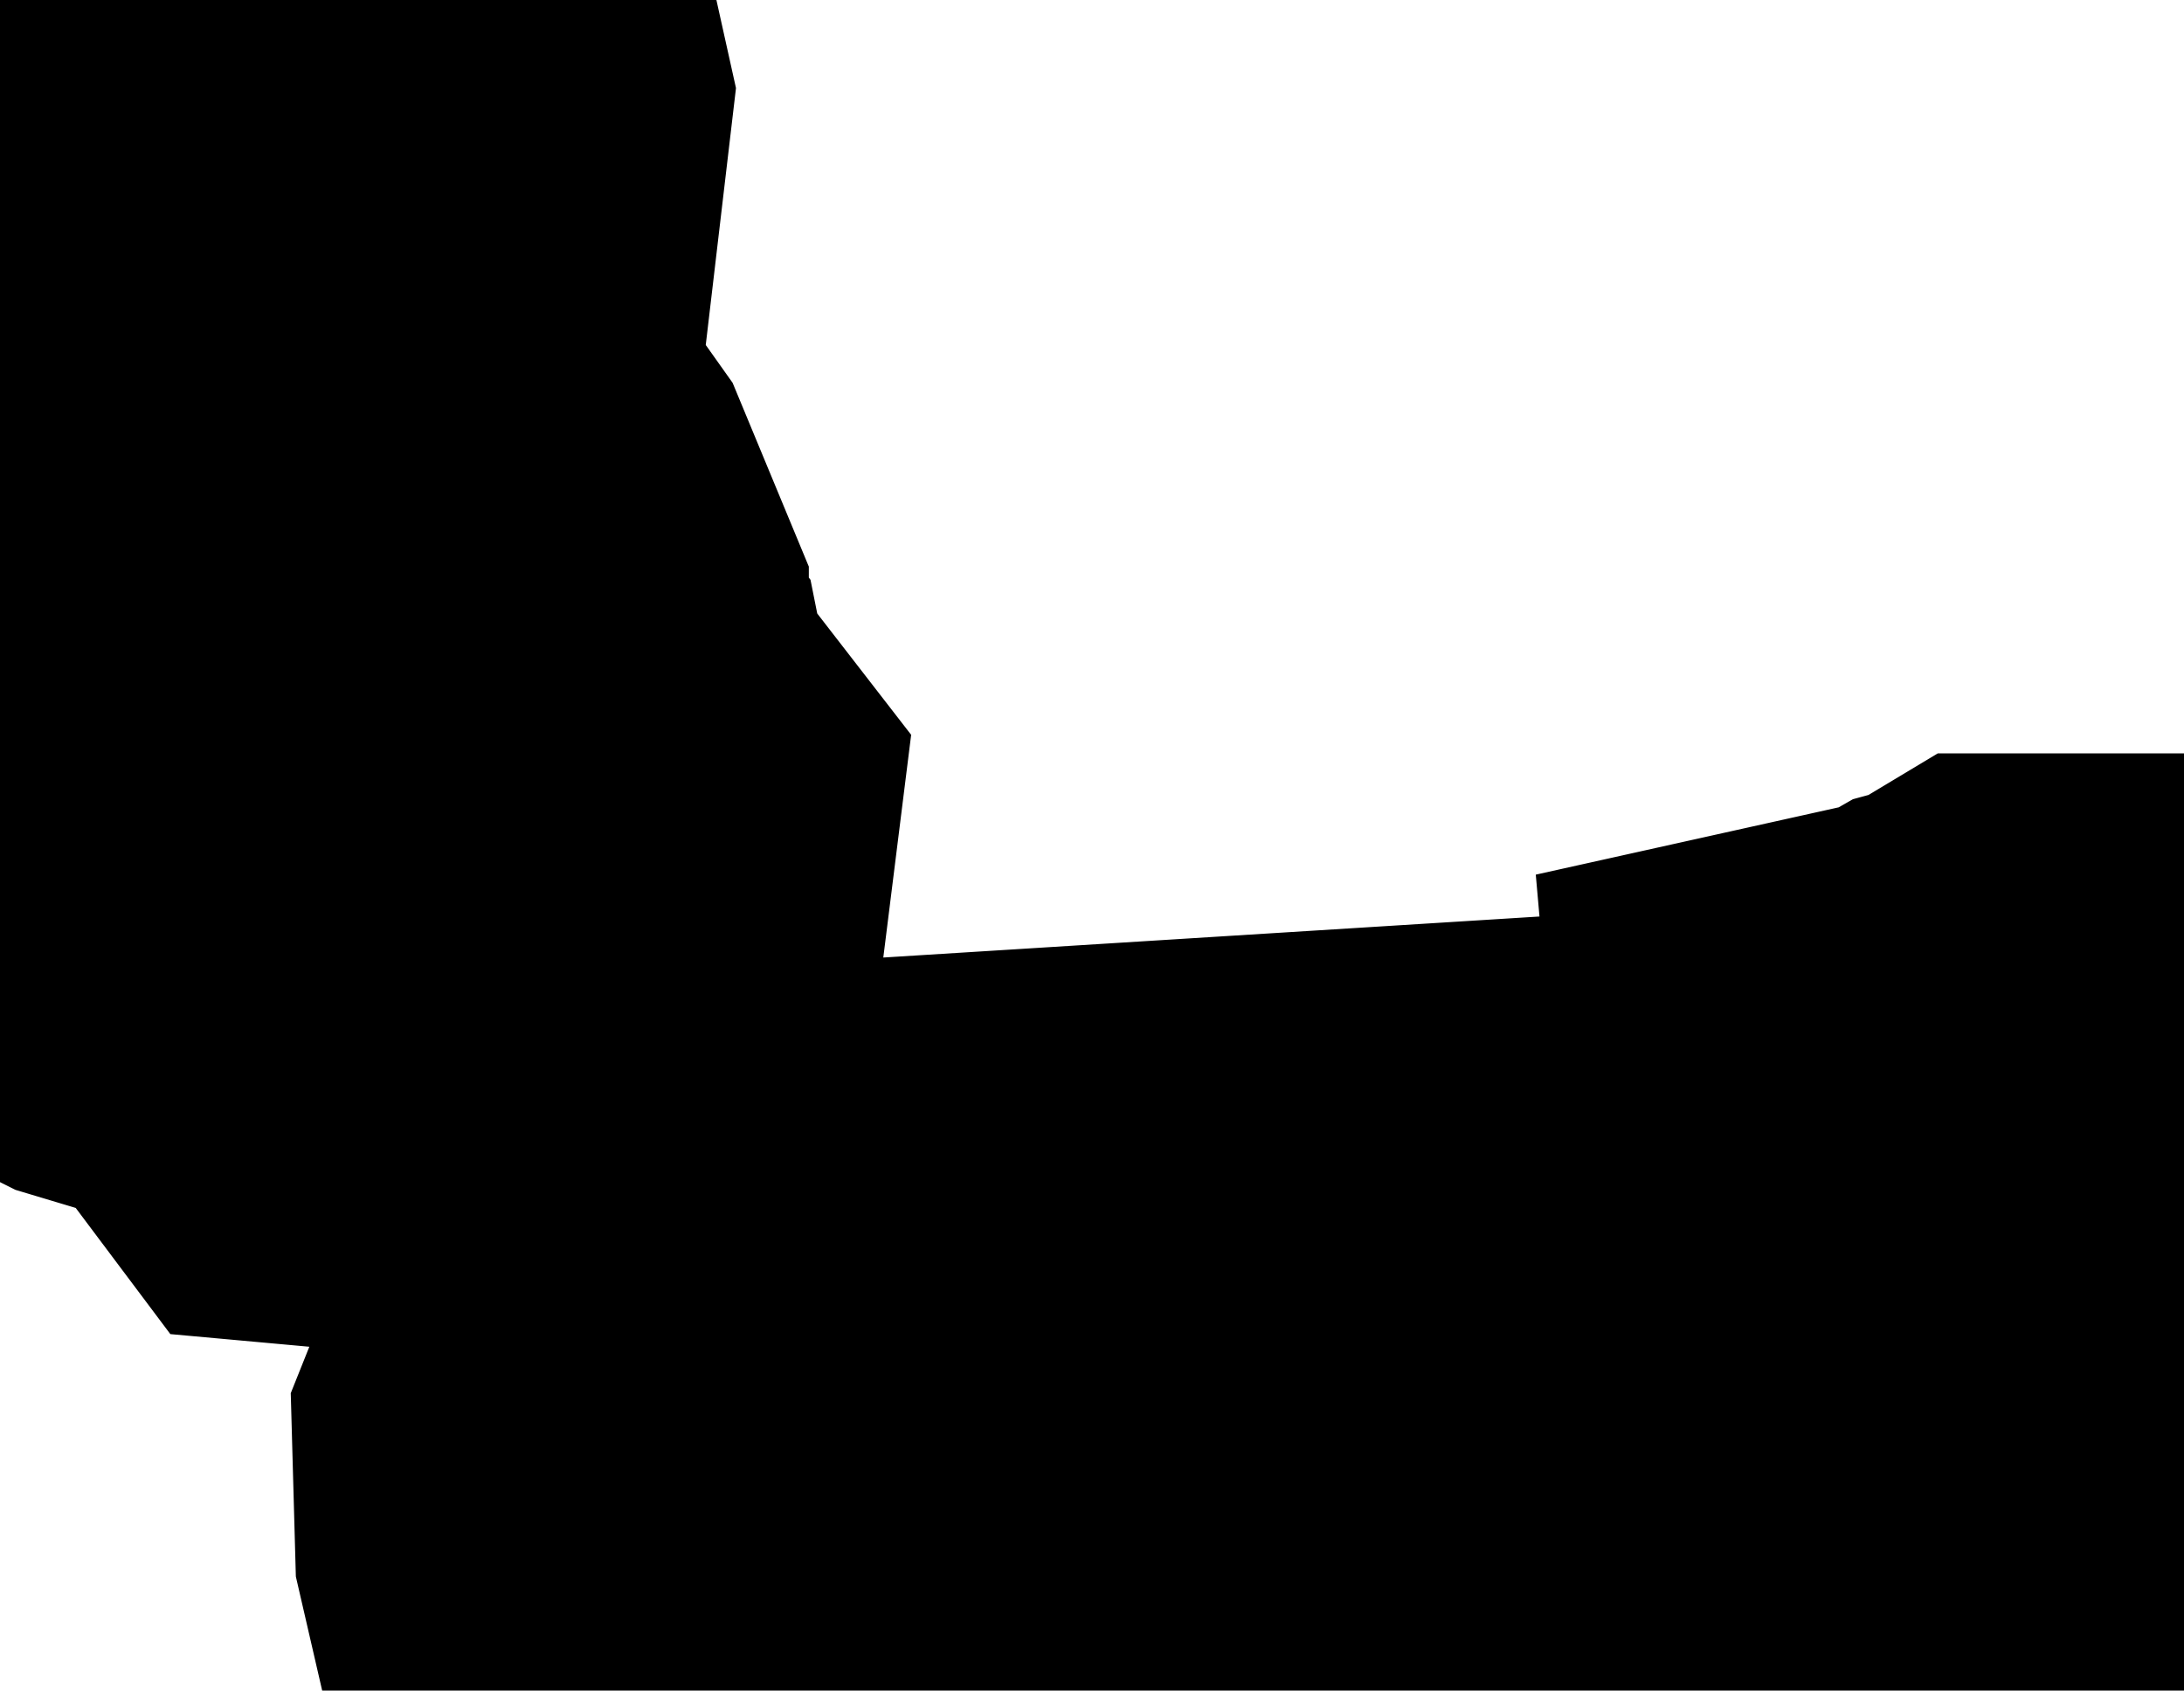 <svg xmlns="http://www.w3.org/2000/svg" viewBox="0 0 1.342 1.039"><path d="M0.589 0.957 L0.597 0.961 L0.65 0.995 L0.662 1.012 L0.658 1.02 L0.643 1.022 L0.619 1.022 L0.551 1.009 L0.481 1.007 L0.465 1.001 L0.461 0.994 L0.462 0.977 L0.459 0.967 L0.45 0.959 L0.441 0.955 L0.434 0.95 L0.431 0.937 L0.43 0.901 L0.436 0.886 L0.452 0.892 L0.466 0.899 L0.508 0.907 L0.527 0.913 L0.579 0.947 L0.589 0.957 Z M1.329 0.882 L1.328 1.004 L1.323 1.022 L1.311 1.029 L1.303 1.026 L1.292 1.017 L1.284 1.007 L1.281 0.998 L1.279 0.986 L1.273 0.979 L1.2 0.929 L1.191 0.916 L1.185 0.901 L1.17 0.893 L1.131 0.885 L1.068 0.854 L1.06 0.847 L1.02 0.824 L1.006 0.81 L1.022 0.809 L1.036 0.812 L1.061 0.823 L1.079 0.828 L1.111 0.832 L1.123 0.837 L1.128 0.833 L1.138 0.828 L1.143 0.823 L1.173 0.829 L1.2 0.805 L1.215 0.768 L1.212 0.734 L1.221 0.732 L1.235 0.724 L1.246 0.721 L1.251 0.719 L1.255 0.716 L1.26 0.713 L1.267 0.713 L1.273 0.717 L1.281 0.731 L1.284 0.734 L1.326 0.868 L1.329 0.882 Z M0.266 0.471 L0.269 0.481 L0.275 0.492 L0.299 0.523 L0.298 0.531 L0.287 0.549 L0.284 0.559 L0.283 0.566 L0.28 0.572 L0.273 0.577 L0.263 0.58 L0.249 0.582 L0.238 0.581 L0.232 0.573 L0.226 0.56 L0.17 0.51 L0.155 0.504 L0.112 0.501 L0.102 0.498 L0.09 0.492 L0.071 0.477 L0.063 0.467 L0.06 0.458 L0.059 0.449 L0.054 0.44 L0.029 0.415 L0.018 0.399 L0.013 0.375 L0.016 0.365 L0.022 0.353 L0.044 0.322 L0.044 0.311 L0.041 0.3 L0.041 0.289 L0.054 0.112 L0.052 0.1 L0.047 0.09 L0.057 0.072 L0.066 0.048 L0.076 0.029 L0.088 0.028 L0.131 0.014 L0.156 0.01 L0.174 0.018 L0.186 0.033 L0.195 0.049 L0.199 0.067 L0.177 0.254 L0.186 0.295 L0.23 0.357 L0.247 0.398 L0.247 0.408 L0.245 0.429 L0.247 0.44 L0.251 0.447 L0.258 0.453 L0.264 0.461 L0.266 0.471 Z" fill="black" stroke="black" stroke-width="0.5" vector-effect="non-scaling-stroke"/></svg>